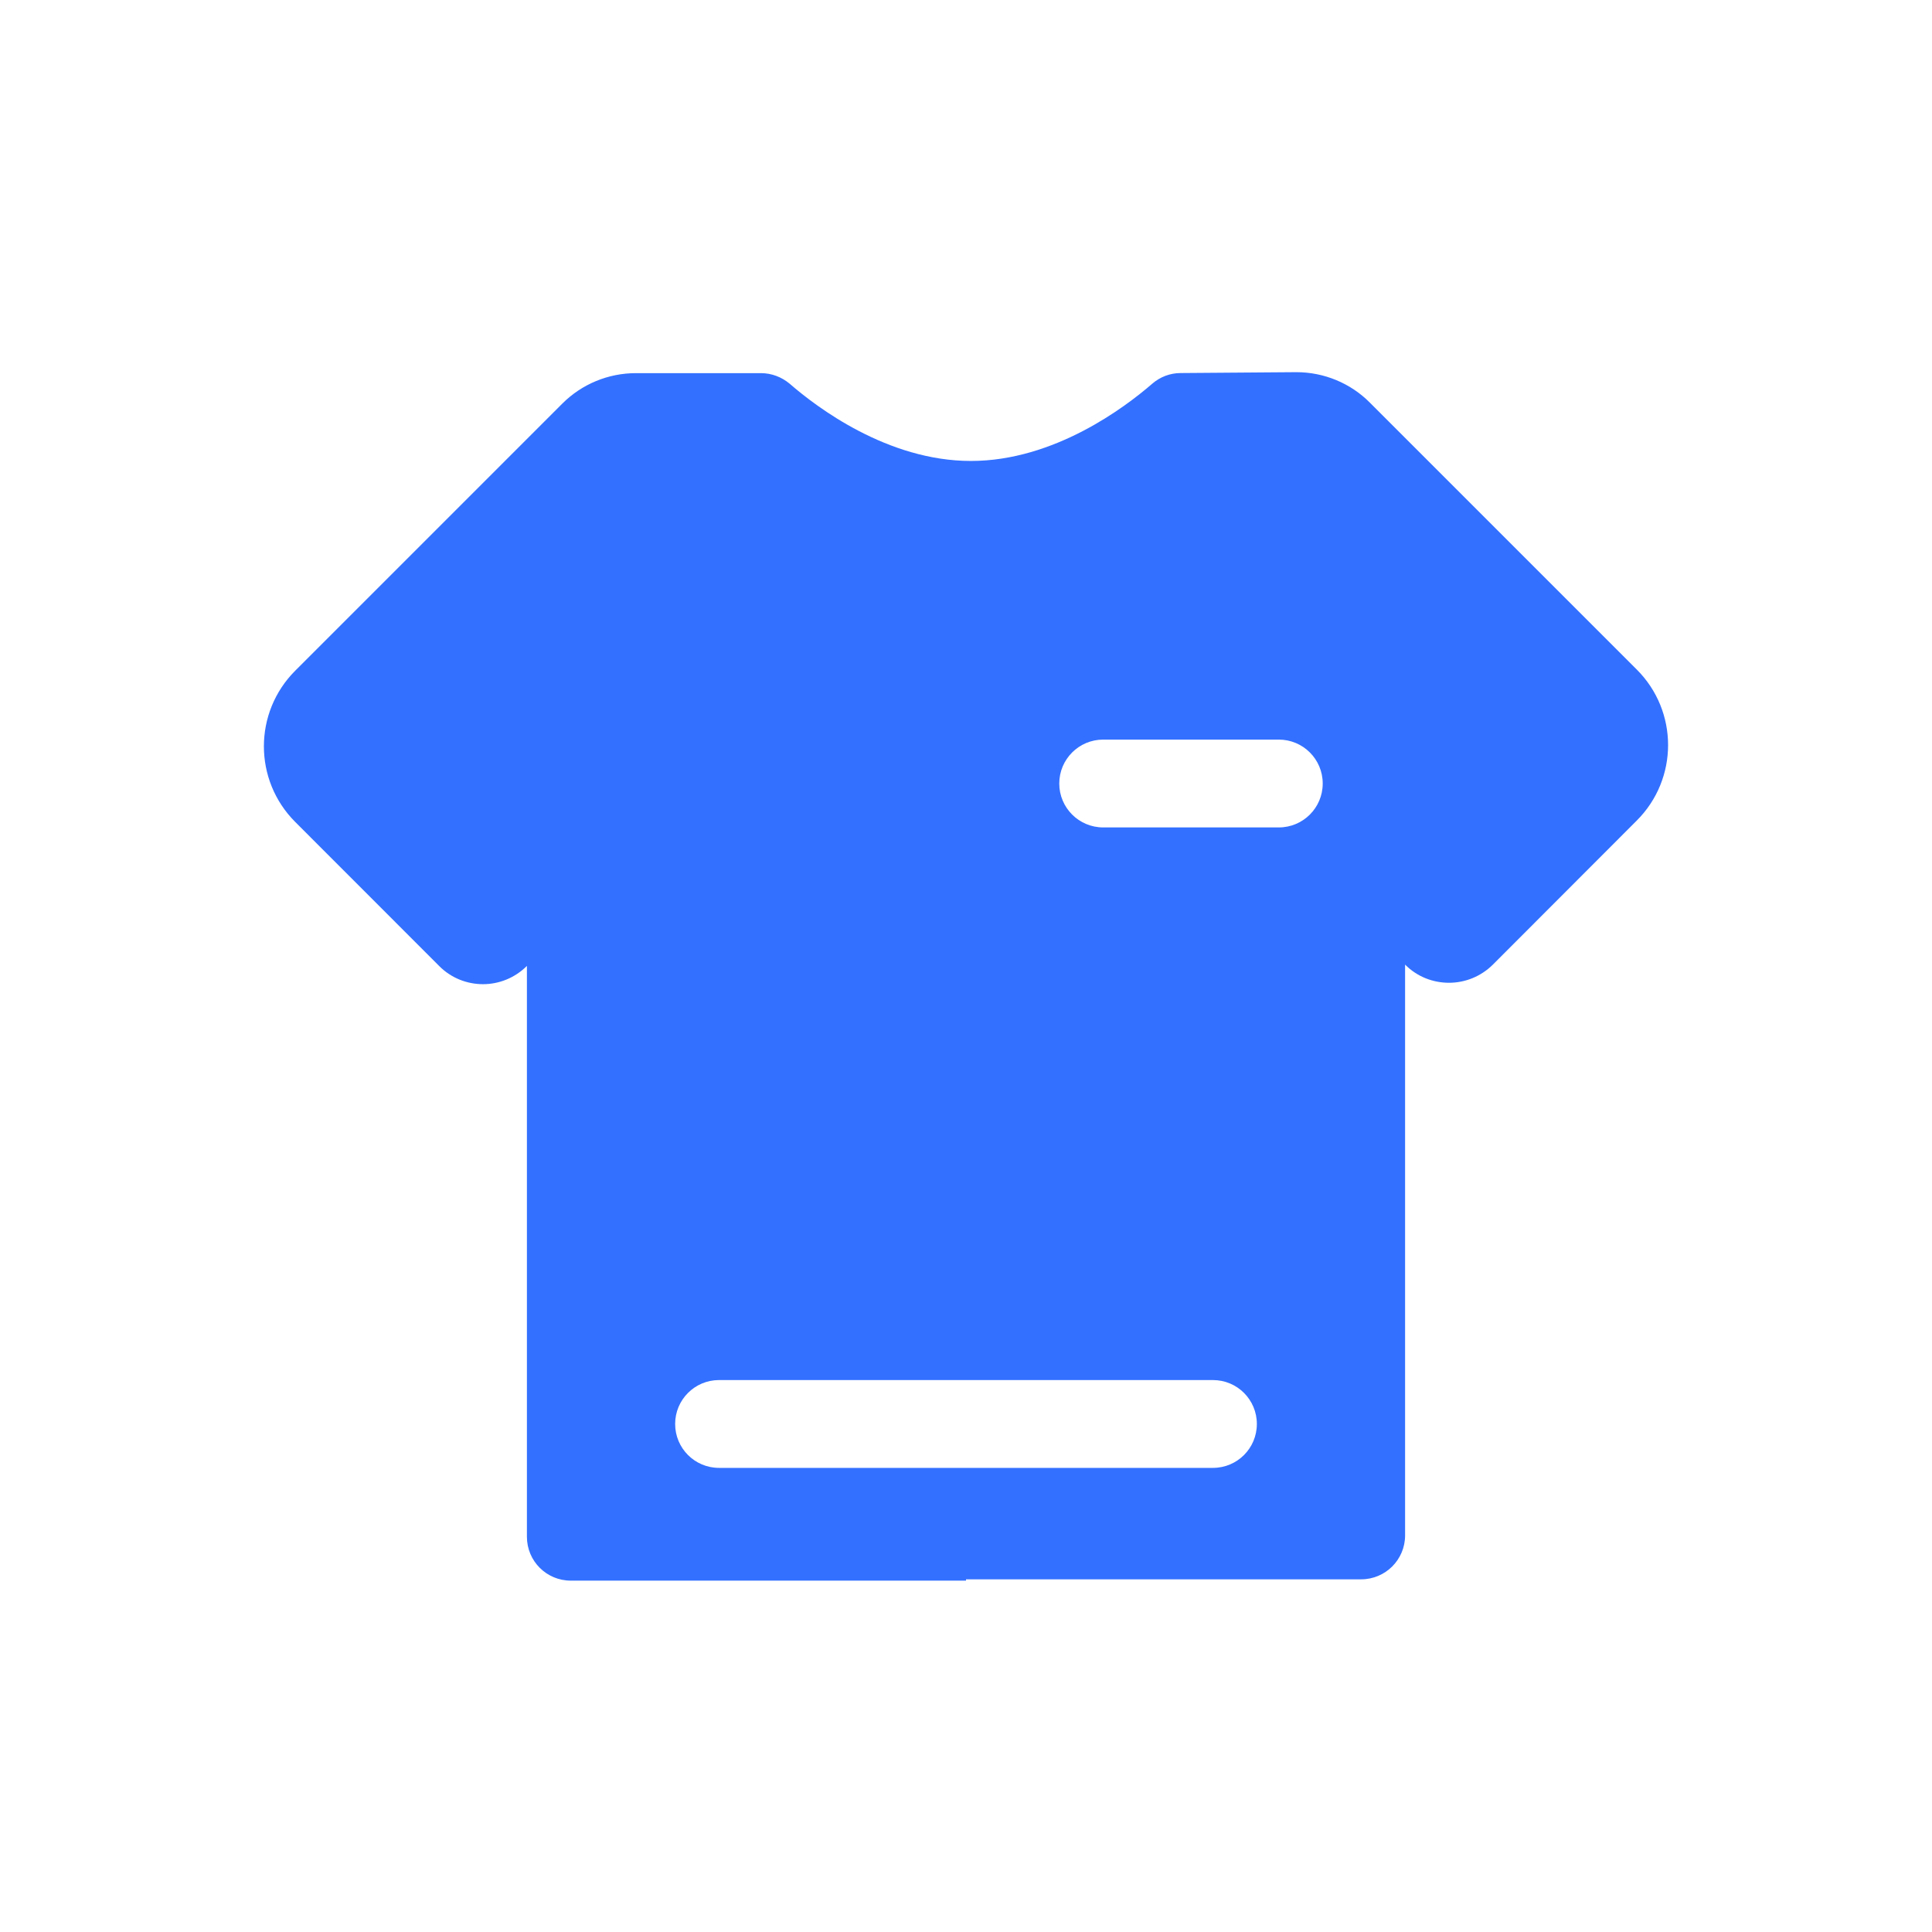<svg width="22" height="22" viewBox="0 0 22 22" fill="none" xmlns="http://www.w3.org/2000/svg">
<g id="&#232;&#161;&#140;&#228;&#184;&#154;&#229;&#136;&#134;&#231;&#177;&#187;/&#230;&#156;&#141;&#232;&#163;&#133;&#229;&#143;&#138;&#233;&#133;&#141;&#233;&#165;&#176;&#229;&#147;&#129;">
<path id="Subtract" fill-rule="evenodd" clip-rule="evenodd" d="M18.637 9.345L17 10.984C16.862 11.121 16.681 11.191 16.5 11.191C16.319 11.191 16.137 11.123 16 10.984V17.484C16 17.76 15.776 17.984 15.5 17.984H11V17.999H6.5C6.223 17.999 6 17.776 6 17.499V10.999C5.862 11.137 5.681 11.207 5.5 11.207C5.319 11.207 5.137 11.138 5 10.999L3.362 9.36C2.886 8.884 2.886 8.113 3.362 7.637L6.403 4.596C6.625 4.374 6.926 4.249 7.242 4.249H8.665C8.786 4.249 8.901 4.293 8.994 4.371C9.301 4.638 10.108 5.249 11.056 5.249C12.006 5.249 12.814 4.635 13.12 4.37C13.211 4.291 13.325 4.248 13.444 4.248L14.753 4.238H14.762C15.076 4.238 15.38 4.363 15.601 4.587L18.637 7.623C19.114 8.098 19.114 8.87 18.637 9.345ZM12.062 8.922C12.062 8.646 12.286 8.422 12.562 8.422H14.562C14.839 8.422 15.062 8.646 15.062 8.922C15.062 9.198 14.839 9.422 14.562 9.422H12.562C12.286 9.422 12.062 9.198 12.062 8.922ZM8.188 15.715C7.911 15.715 7.688 15.939 7.688 16.215C7.688 16.491 7.911 16.715 8.188 16.715H13.812C14.089 16.715 14.312 16.491 14.312 16.215C14.312 15.939 14.089 15.715 13.812 15.715H8.188Z" fill="#3370FF"/>
</g>
</svg>
